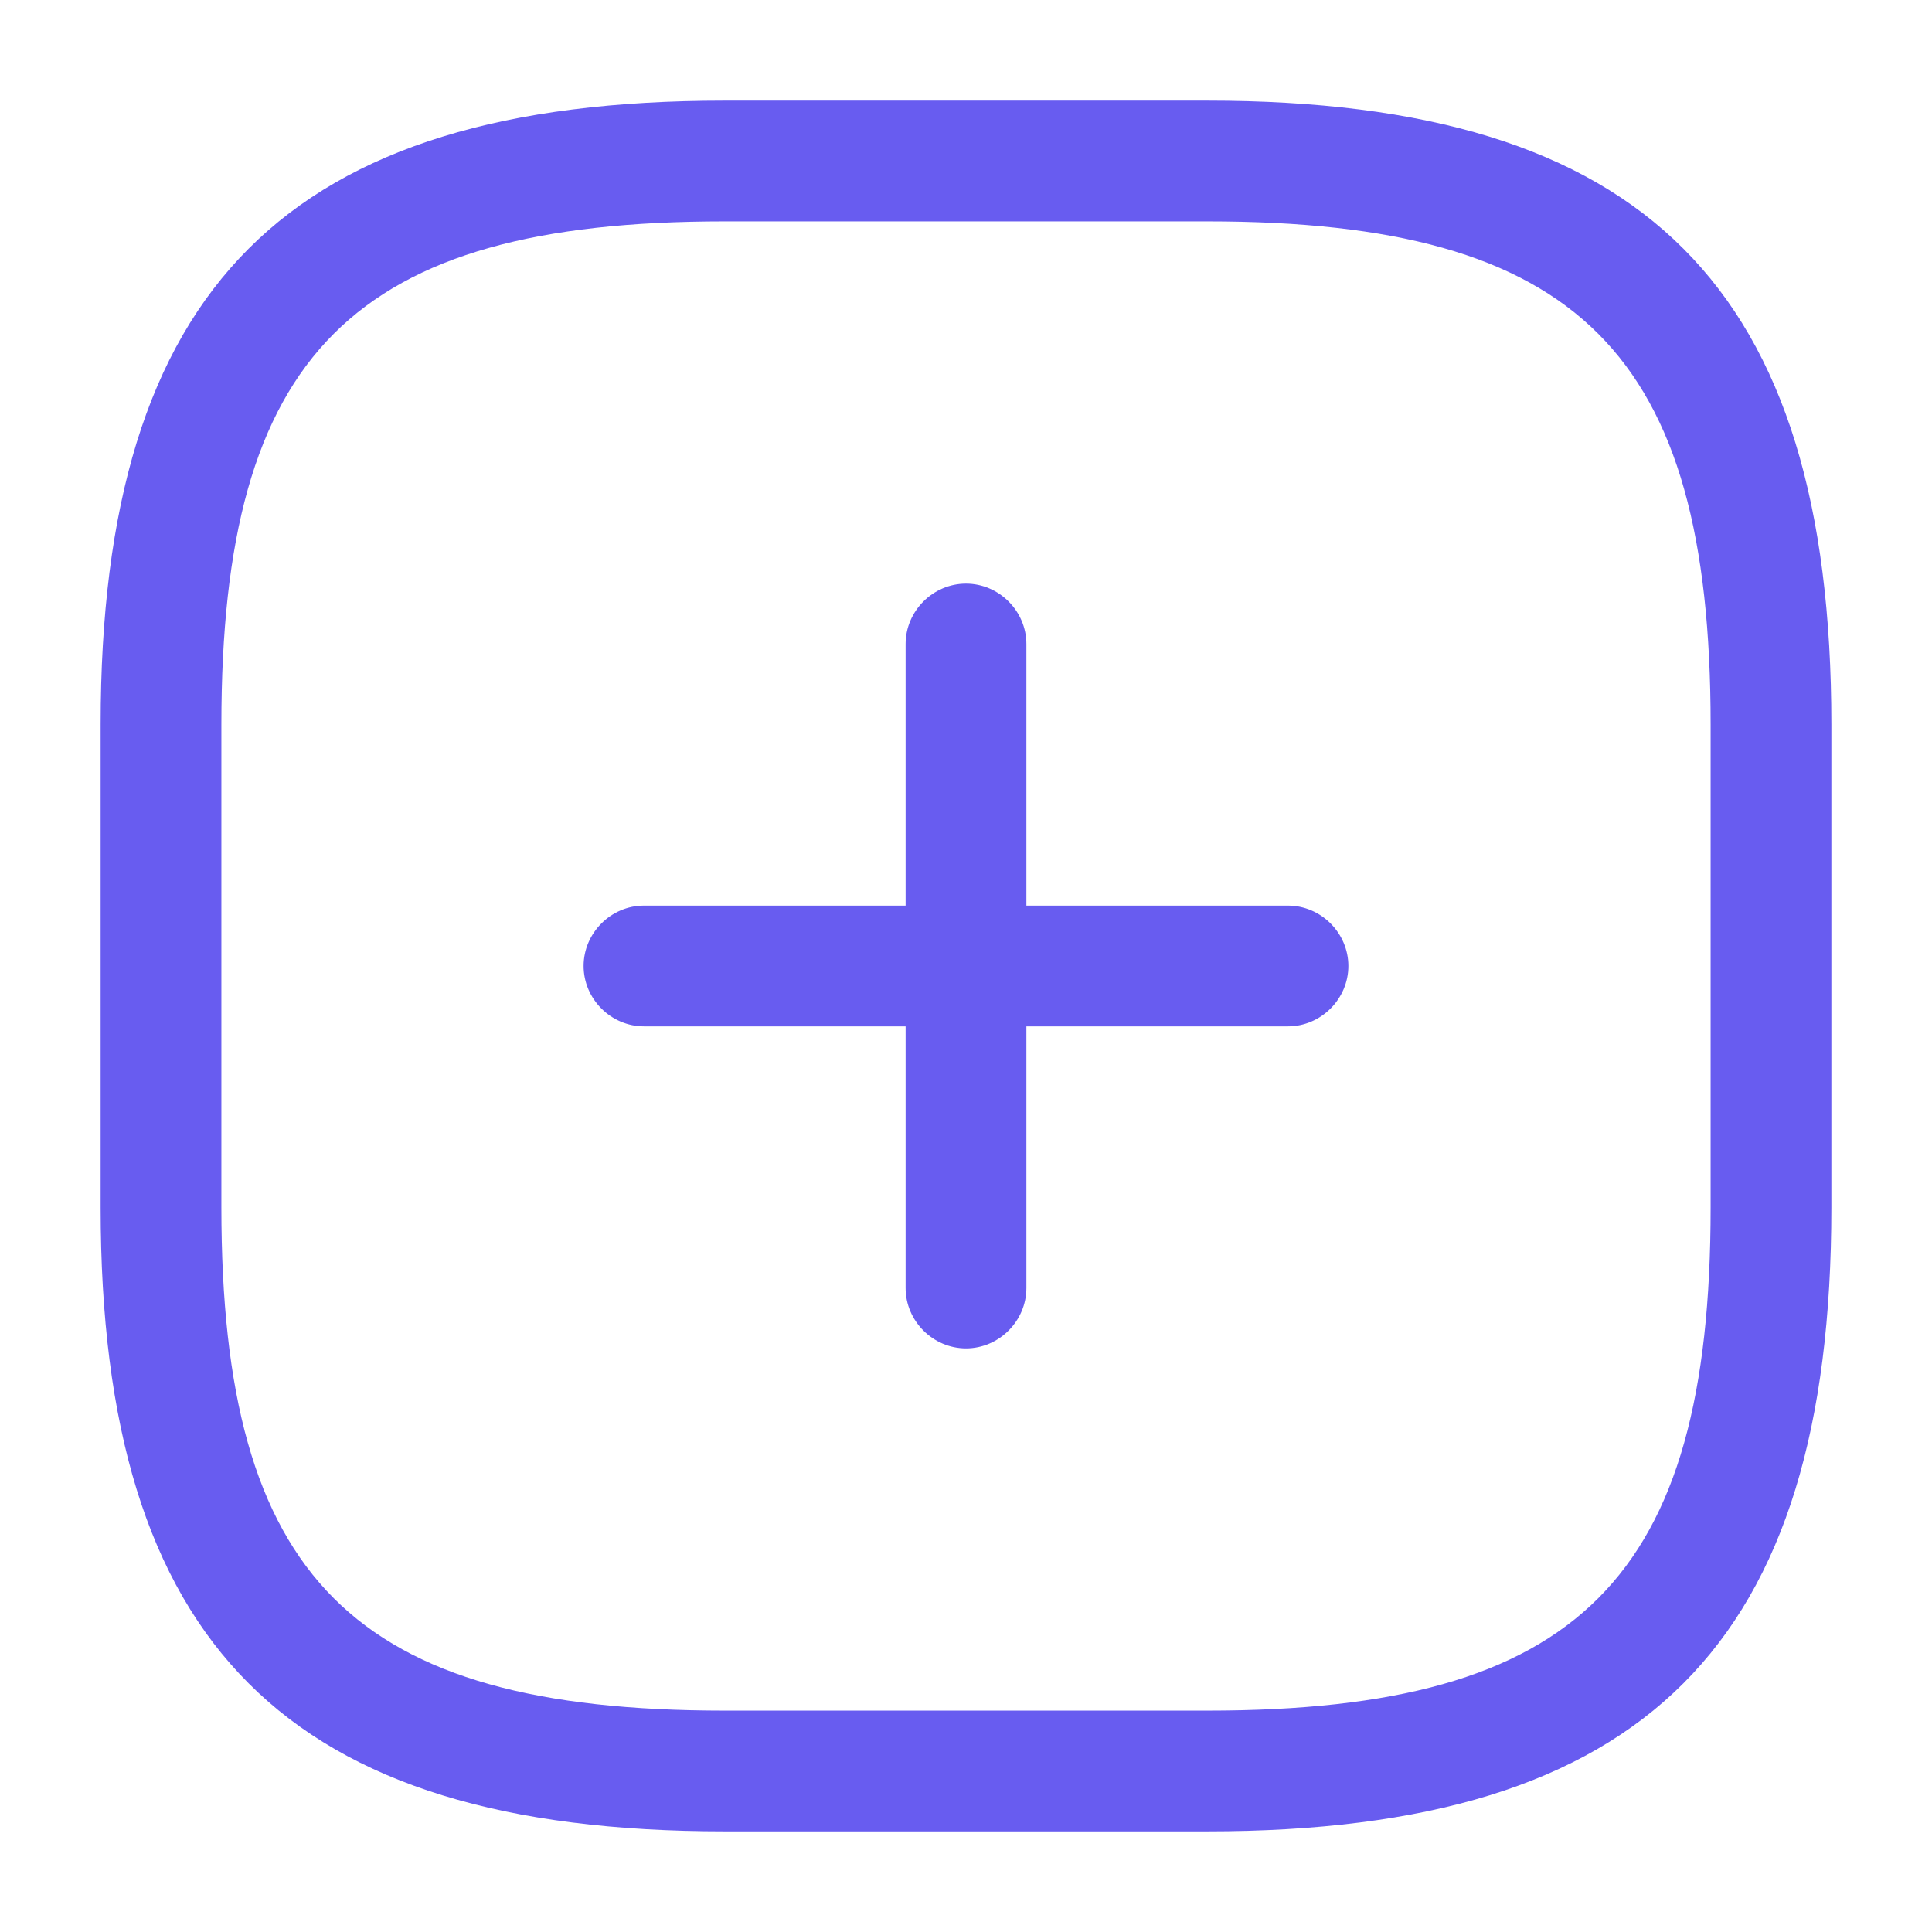<svg width="70" height="70" viewBox="0 0 70 70" fill="none" xmlns="http://www.w3.org/2000/svg">
<path d="M46.666 37.187H23.333C22.137 37.187 21.145 36.195 21.145 34.999C21.145 33.804 22.137 32.812 23.333 32.812H46.666C47.862 32.812 48.854 33.804 48.854 34.999C48.854 36.195 47.862 37.187 46.666 37.187Z" fill="#685CF0"/>
<path d="M35 48.855C33.804 48.855 32.812 47.863 32.812 46.667V23.334C32.812 22.138 33.804 21.146 35 21.146C36.196 21.146 37.188 22.138 37.188 23.334V46.667C37.188 47.863 36.196 48.855 35 48.855Z" fill="#685CF0"/>
<path d="M43.75 66.354H26.25C10.413 66.354 3.646 59.588 3.646 43.75L3.646 26.25C3.646 10.413 10.413 3.646 26.25 3.646L43.75 3.646C59.588 3.646 66.354 10.413 66.354 26.25V43.75C66.354 59.588 59.588 66.354 43.75 66.354ZM26.25 8.021C12.804 8.021 8.021 12.804 8.021 26.25L8.021 43.75C8.021 57.196 12.804 61.979 26.25 61.979H43.75C57.196 61.979 61.979 57.196 61.979 43.75V26.25C61.979 12.804 57.196 8.021 43.75 8.021L26.25 8.021Z" fill="#685CF0"/>
</svg>
